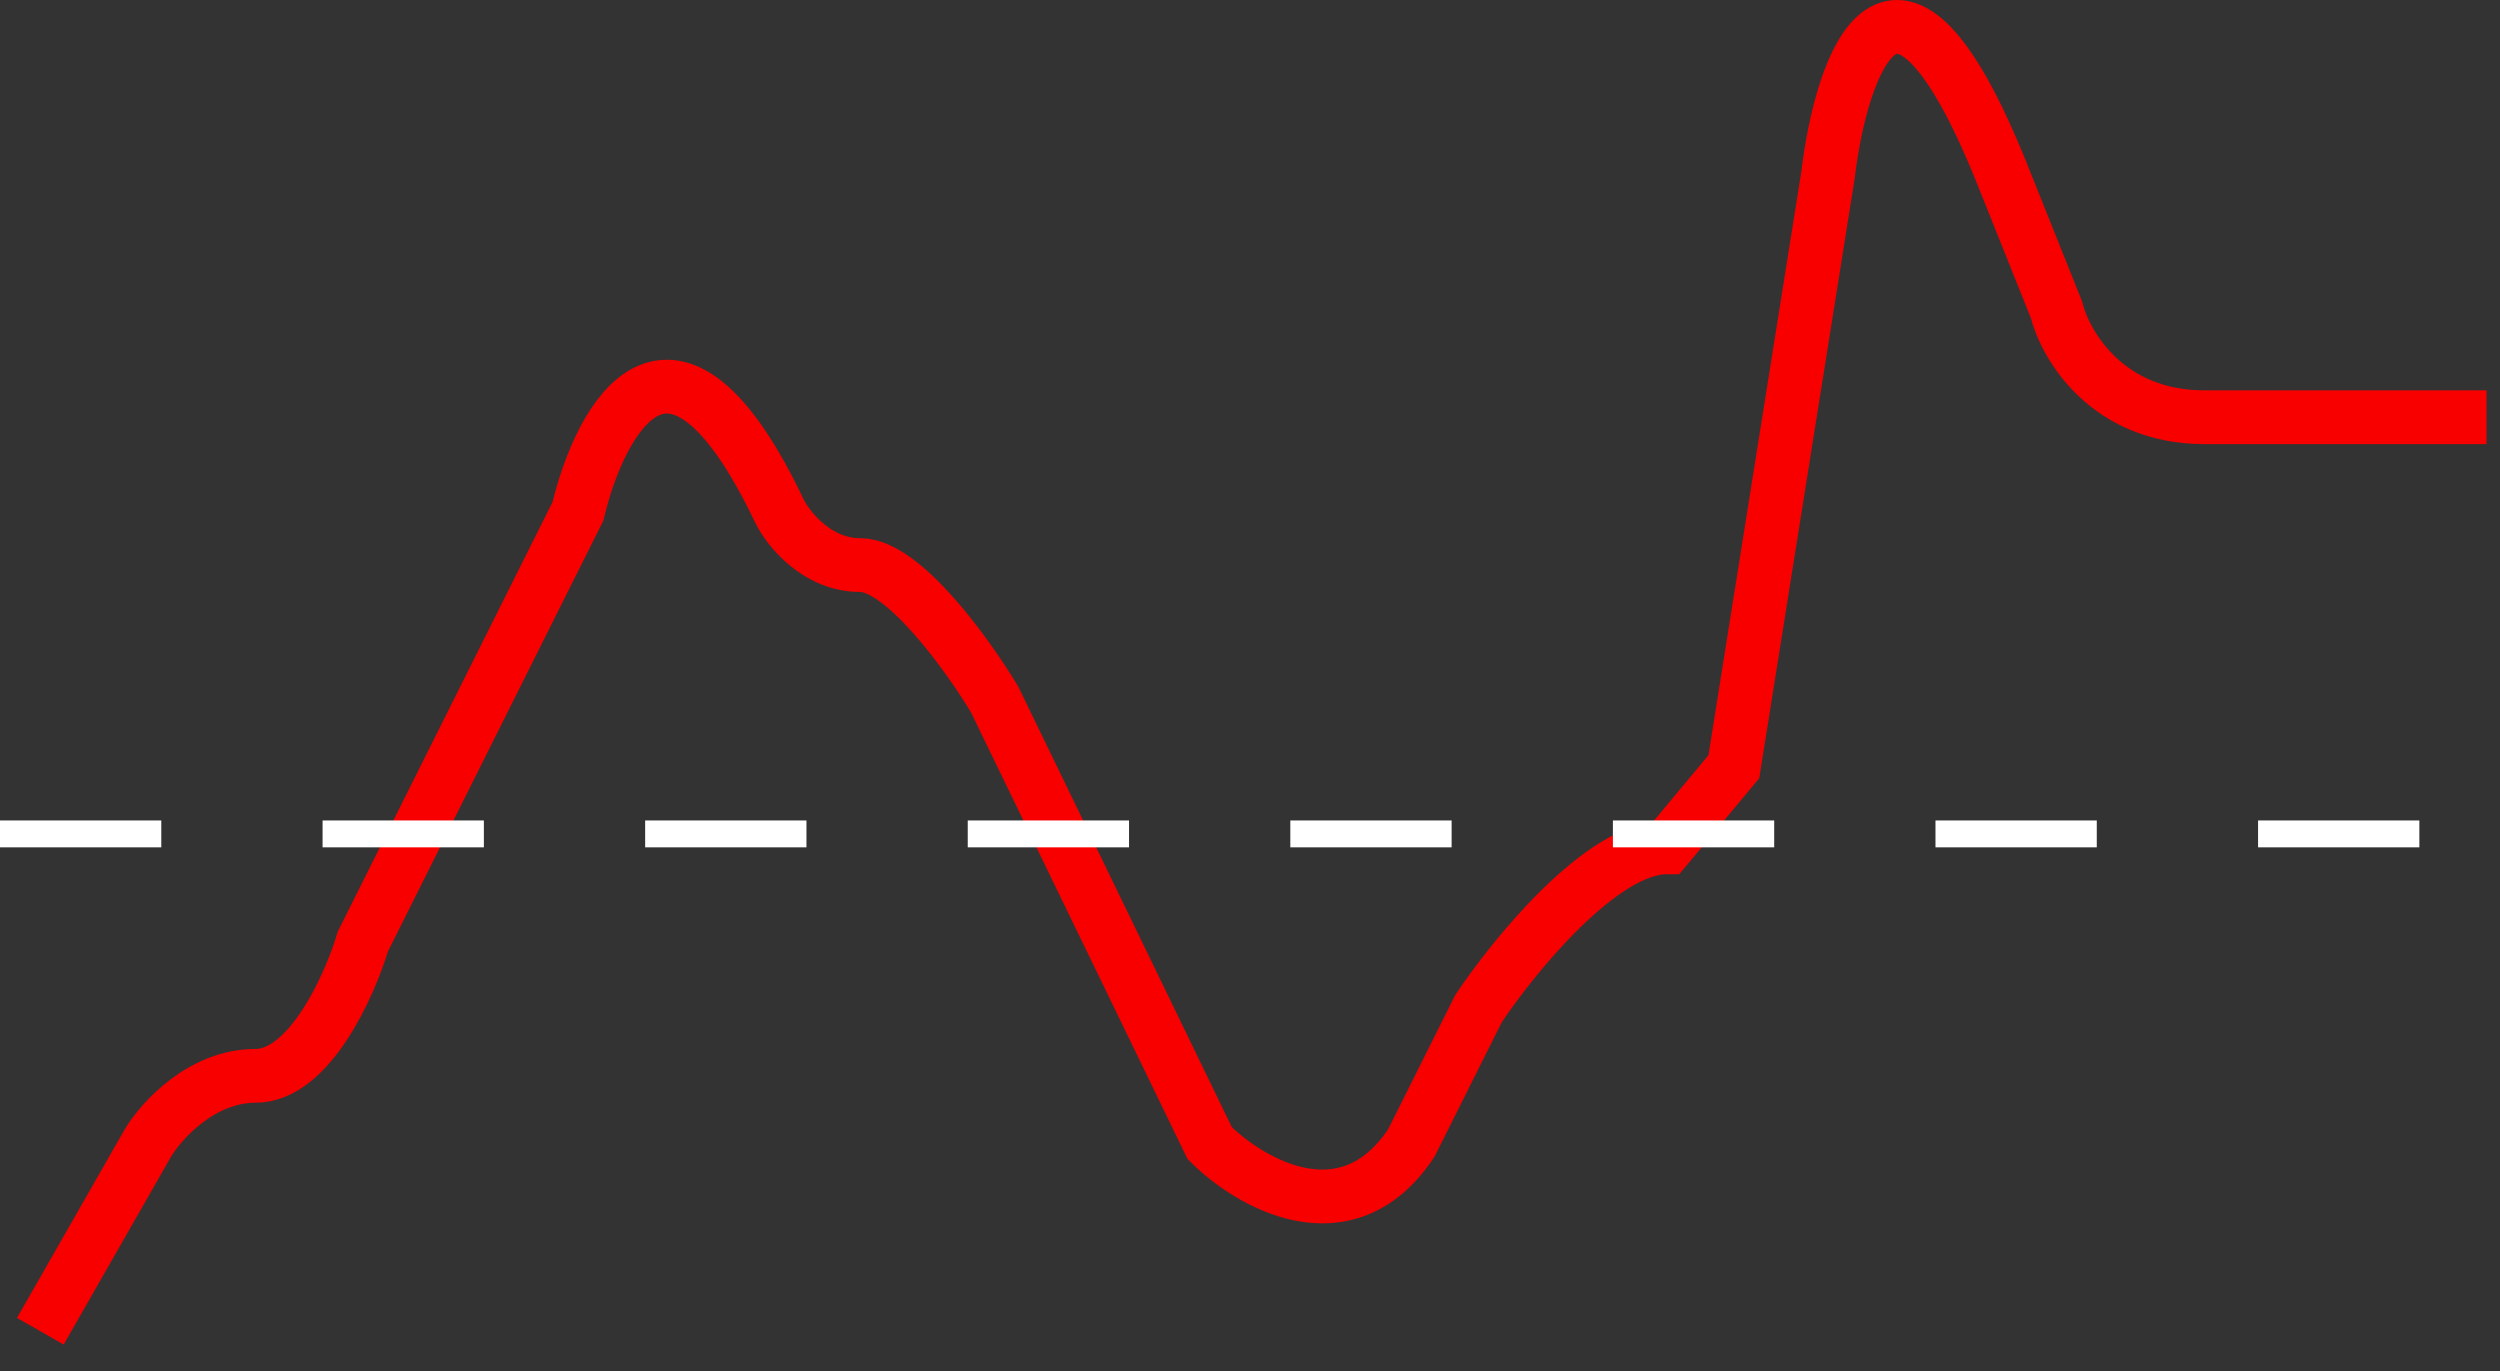 <svg width="93" height="51" viewBox="0 0 93 51" fill="none" xmlns="http://www.w3.org/2000/svg">
<rect x="0" y="0" width="93" height="51" fill="#333333" stroke="none"/>
<g id="Stock graph 4">
<path id="Vector 3" d="M1.5 49.522L5.5 42.522C6 41.688 7.5 40.022 9.5 40.022C11.5 40.022 13 36.688 13.5 35.022L21.5 19.021C22.333 15.521 25 10.621 29 19.021C29.333 19.688 30.4 21.021 32 21.021C33.6 21.021 36 24.355 37 26.021L45 42.522C46.5 44.022 50.1 46.121 52.5 42.522L55 37.522C56.333 35.522 59.6 31.521 62 31.521L64.5 28.521L68 6.522C68.5 2.355 70.5 -3.478 74.5 6.522L76.5 11.521C76.833 12.855 78.4 15.521 82 15.521H92.5" stroke="#F80000" stroke-width="2"/>
<path id="Vector 4" d="M0 31.021H90.5" stroke="white" stroke-dasharray="6 6"/>
</g>
</svg>

